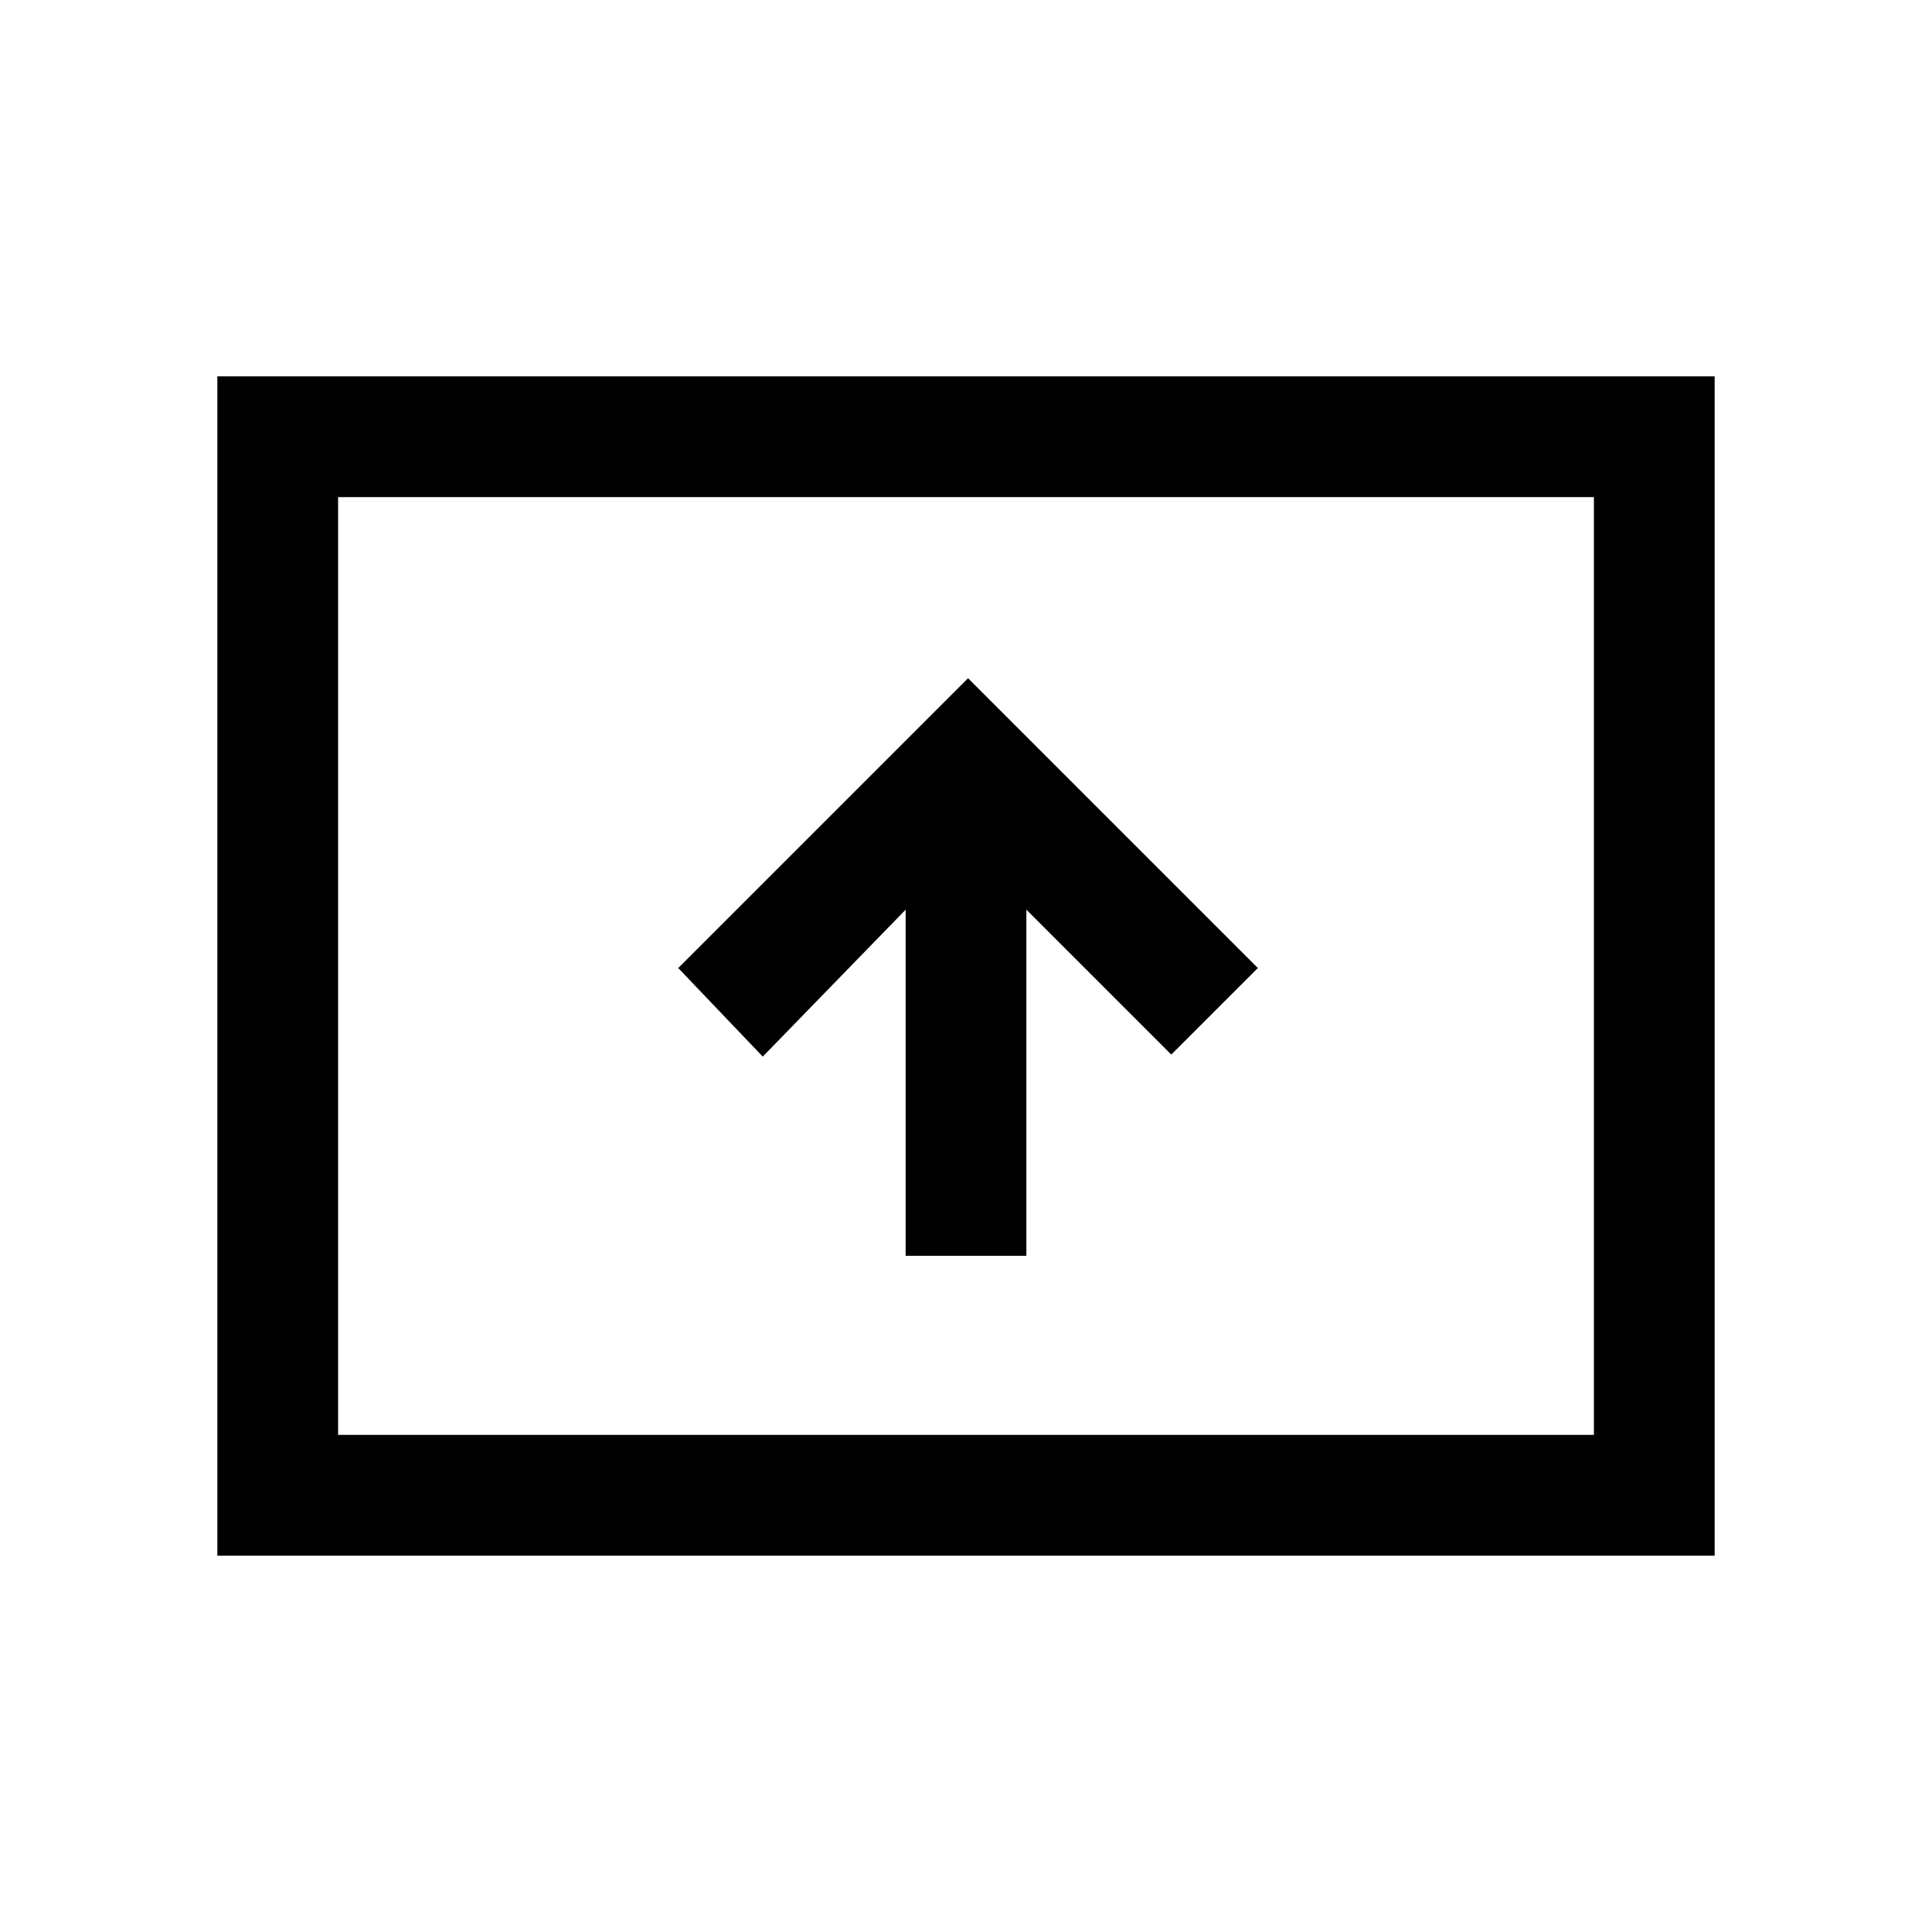 <svg xmlns="http://www.w3.org/2000/svg" height="20" width="20"><path d="M9.375 13H10.625V9.417L12.125 10.917L13.021 10.021L10.021 7.021L7.021 10.021L7.896 10.938L9.375 9.417ZM2.25 16.104V3.896H17.75V16.104ZM3.5 14.854H16.5V5.146H3.5ZM3.5 14.854V5.146V14.854Z"/></svg>